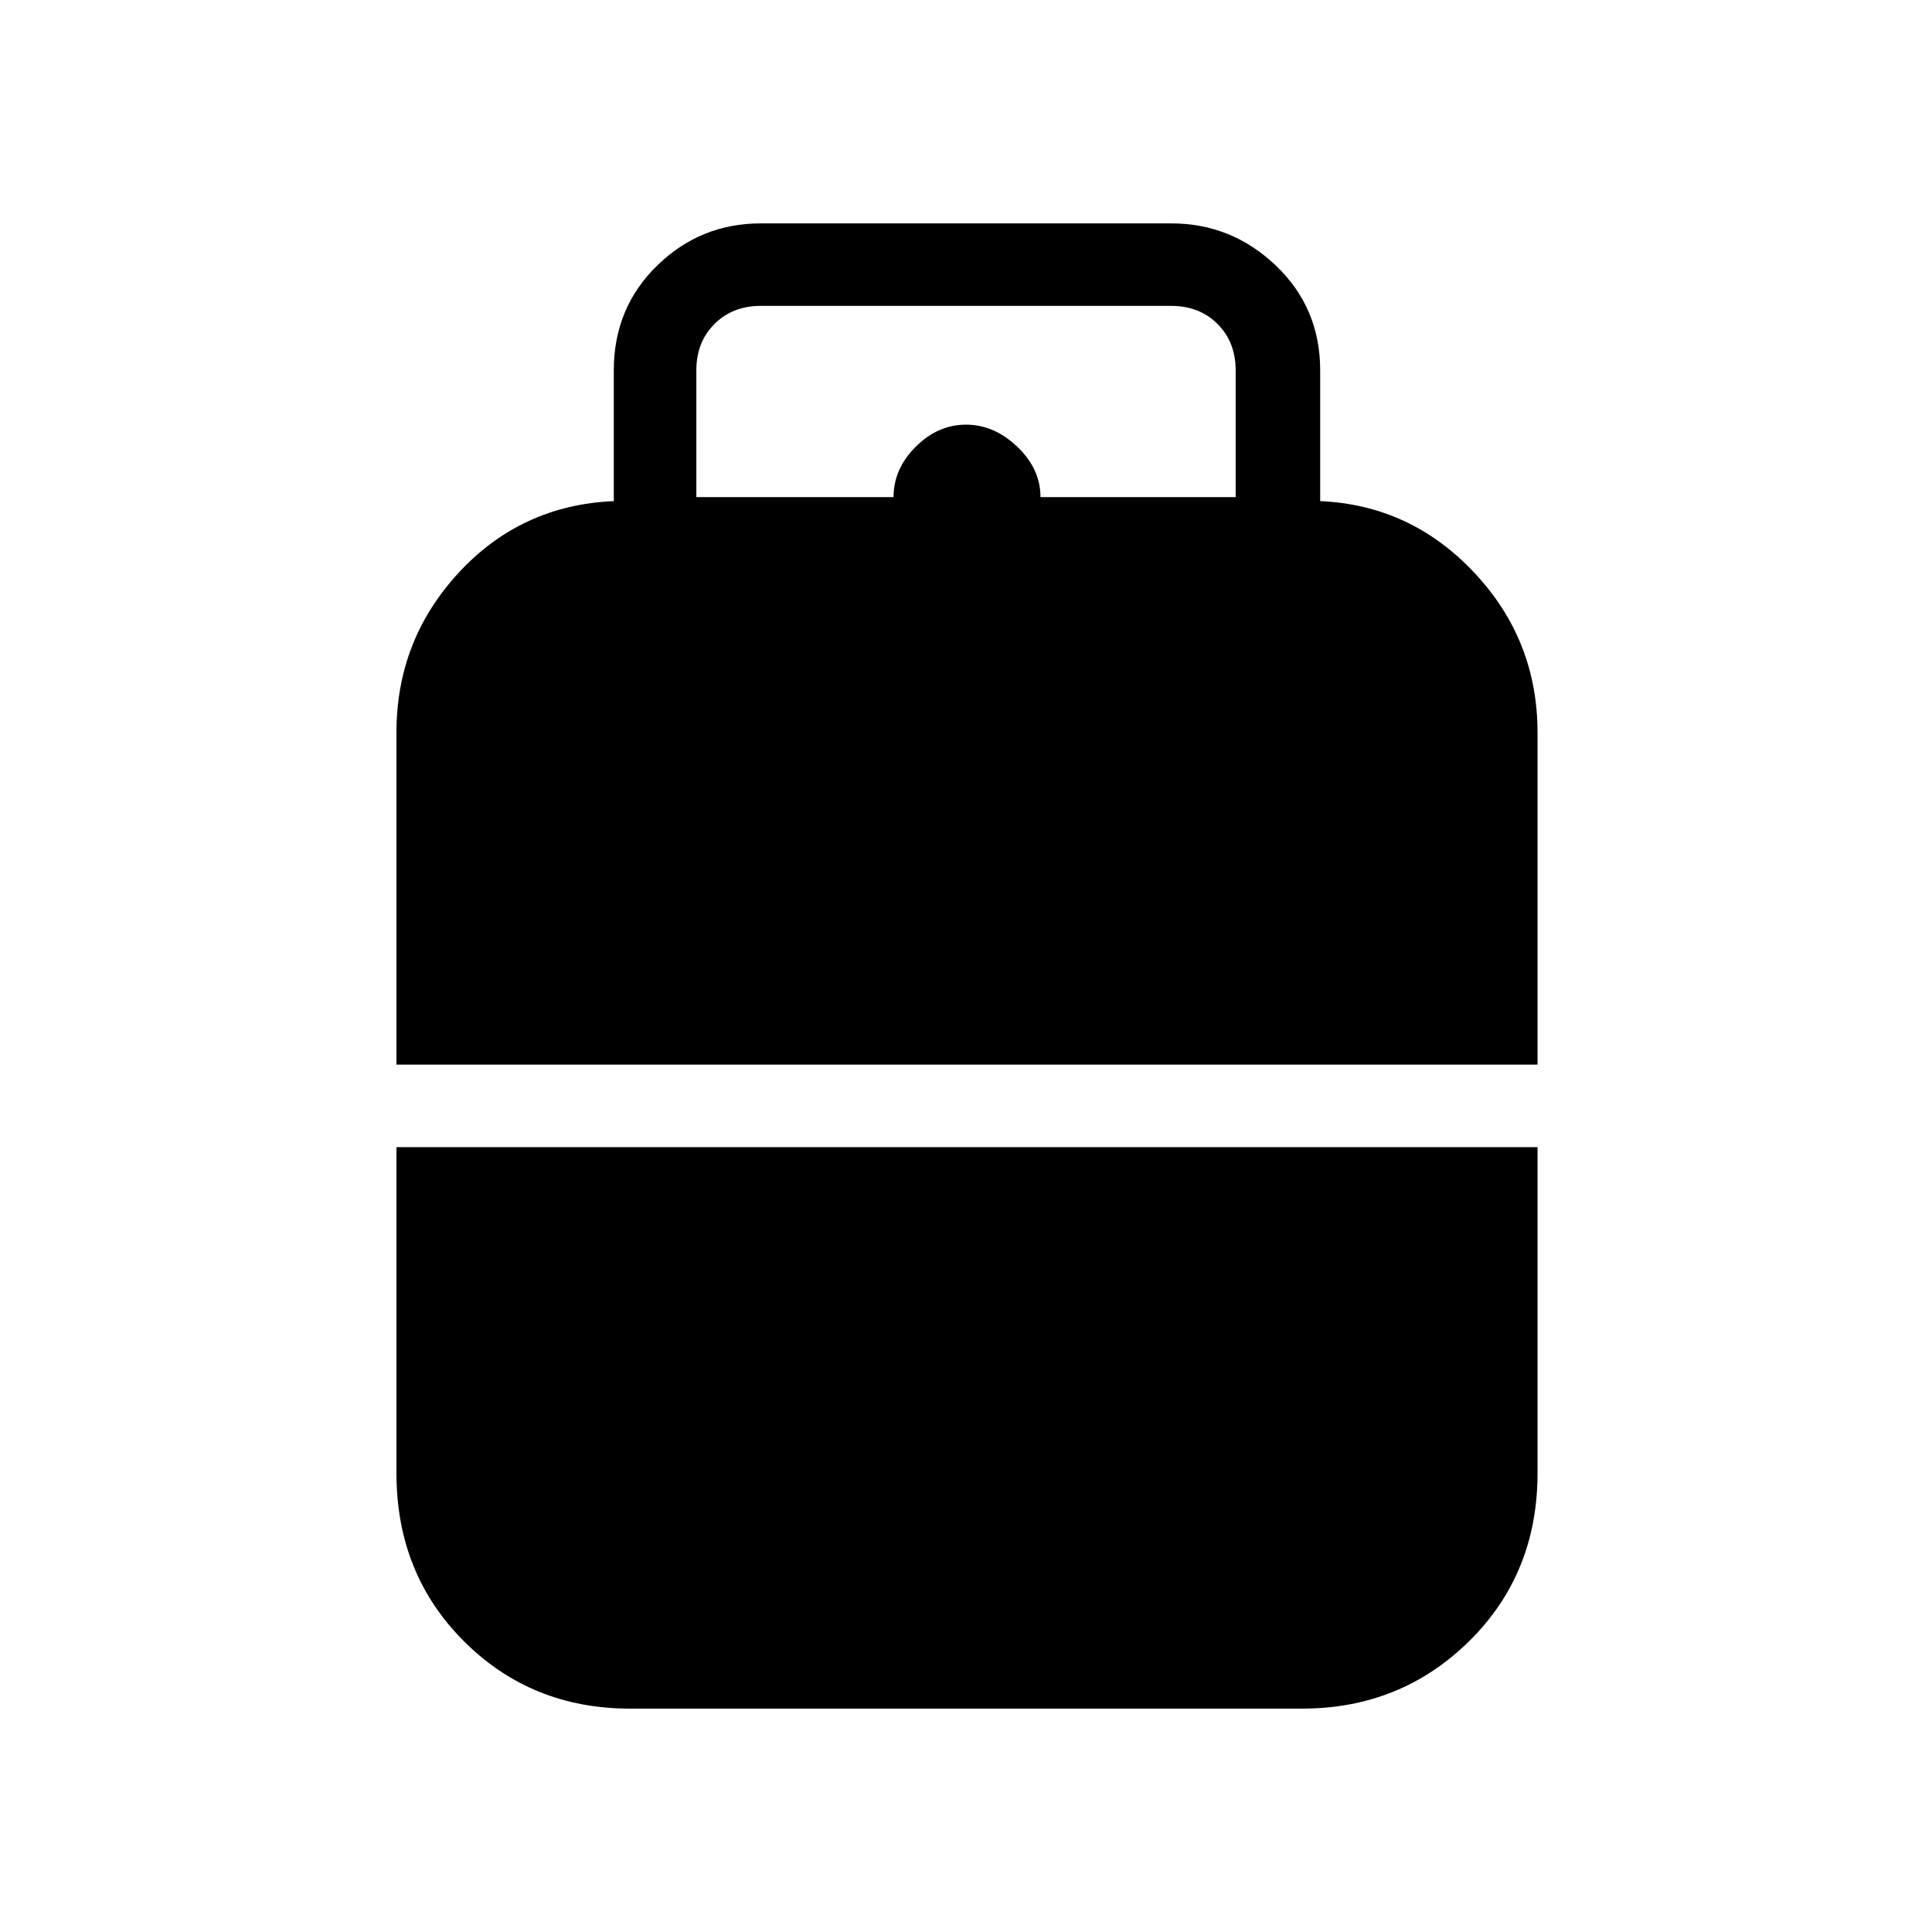 <svg xmlns="http://www.w3.org/2000/svg" height="40" width="40"><path d="M8.208 22.042v-6.875q0-1.917 1.292-3.313 1.292-1.396 3.208-1.479V7.667q0-1.292.896-2.167.896-.875 2.146-.875h8.5q1.25 0 2.167.875.916.875.916 2.167v2.708q1.875.083 3.188 1.479 1.312 1.396 1.312 3.313v6.875Zm6.209-11.75H18.5q0-.584.458-1.042.459-.458 1.042-.458t1.062.458q.48.458.48 1.042h4.041V7.667q0-.584-.375-.959t-.958-.375h-8.5q-.583 0-.958.375t-.375.959Zm-1.375 25.083q-2.042 0-3.438-1.396-1.396-1.396-1.396-3.479v-6.75h23.625v6.75q0 2.083-1.416 3.479-1.417 1.396-3.459 1.396Z"/></svg>